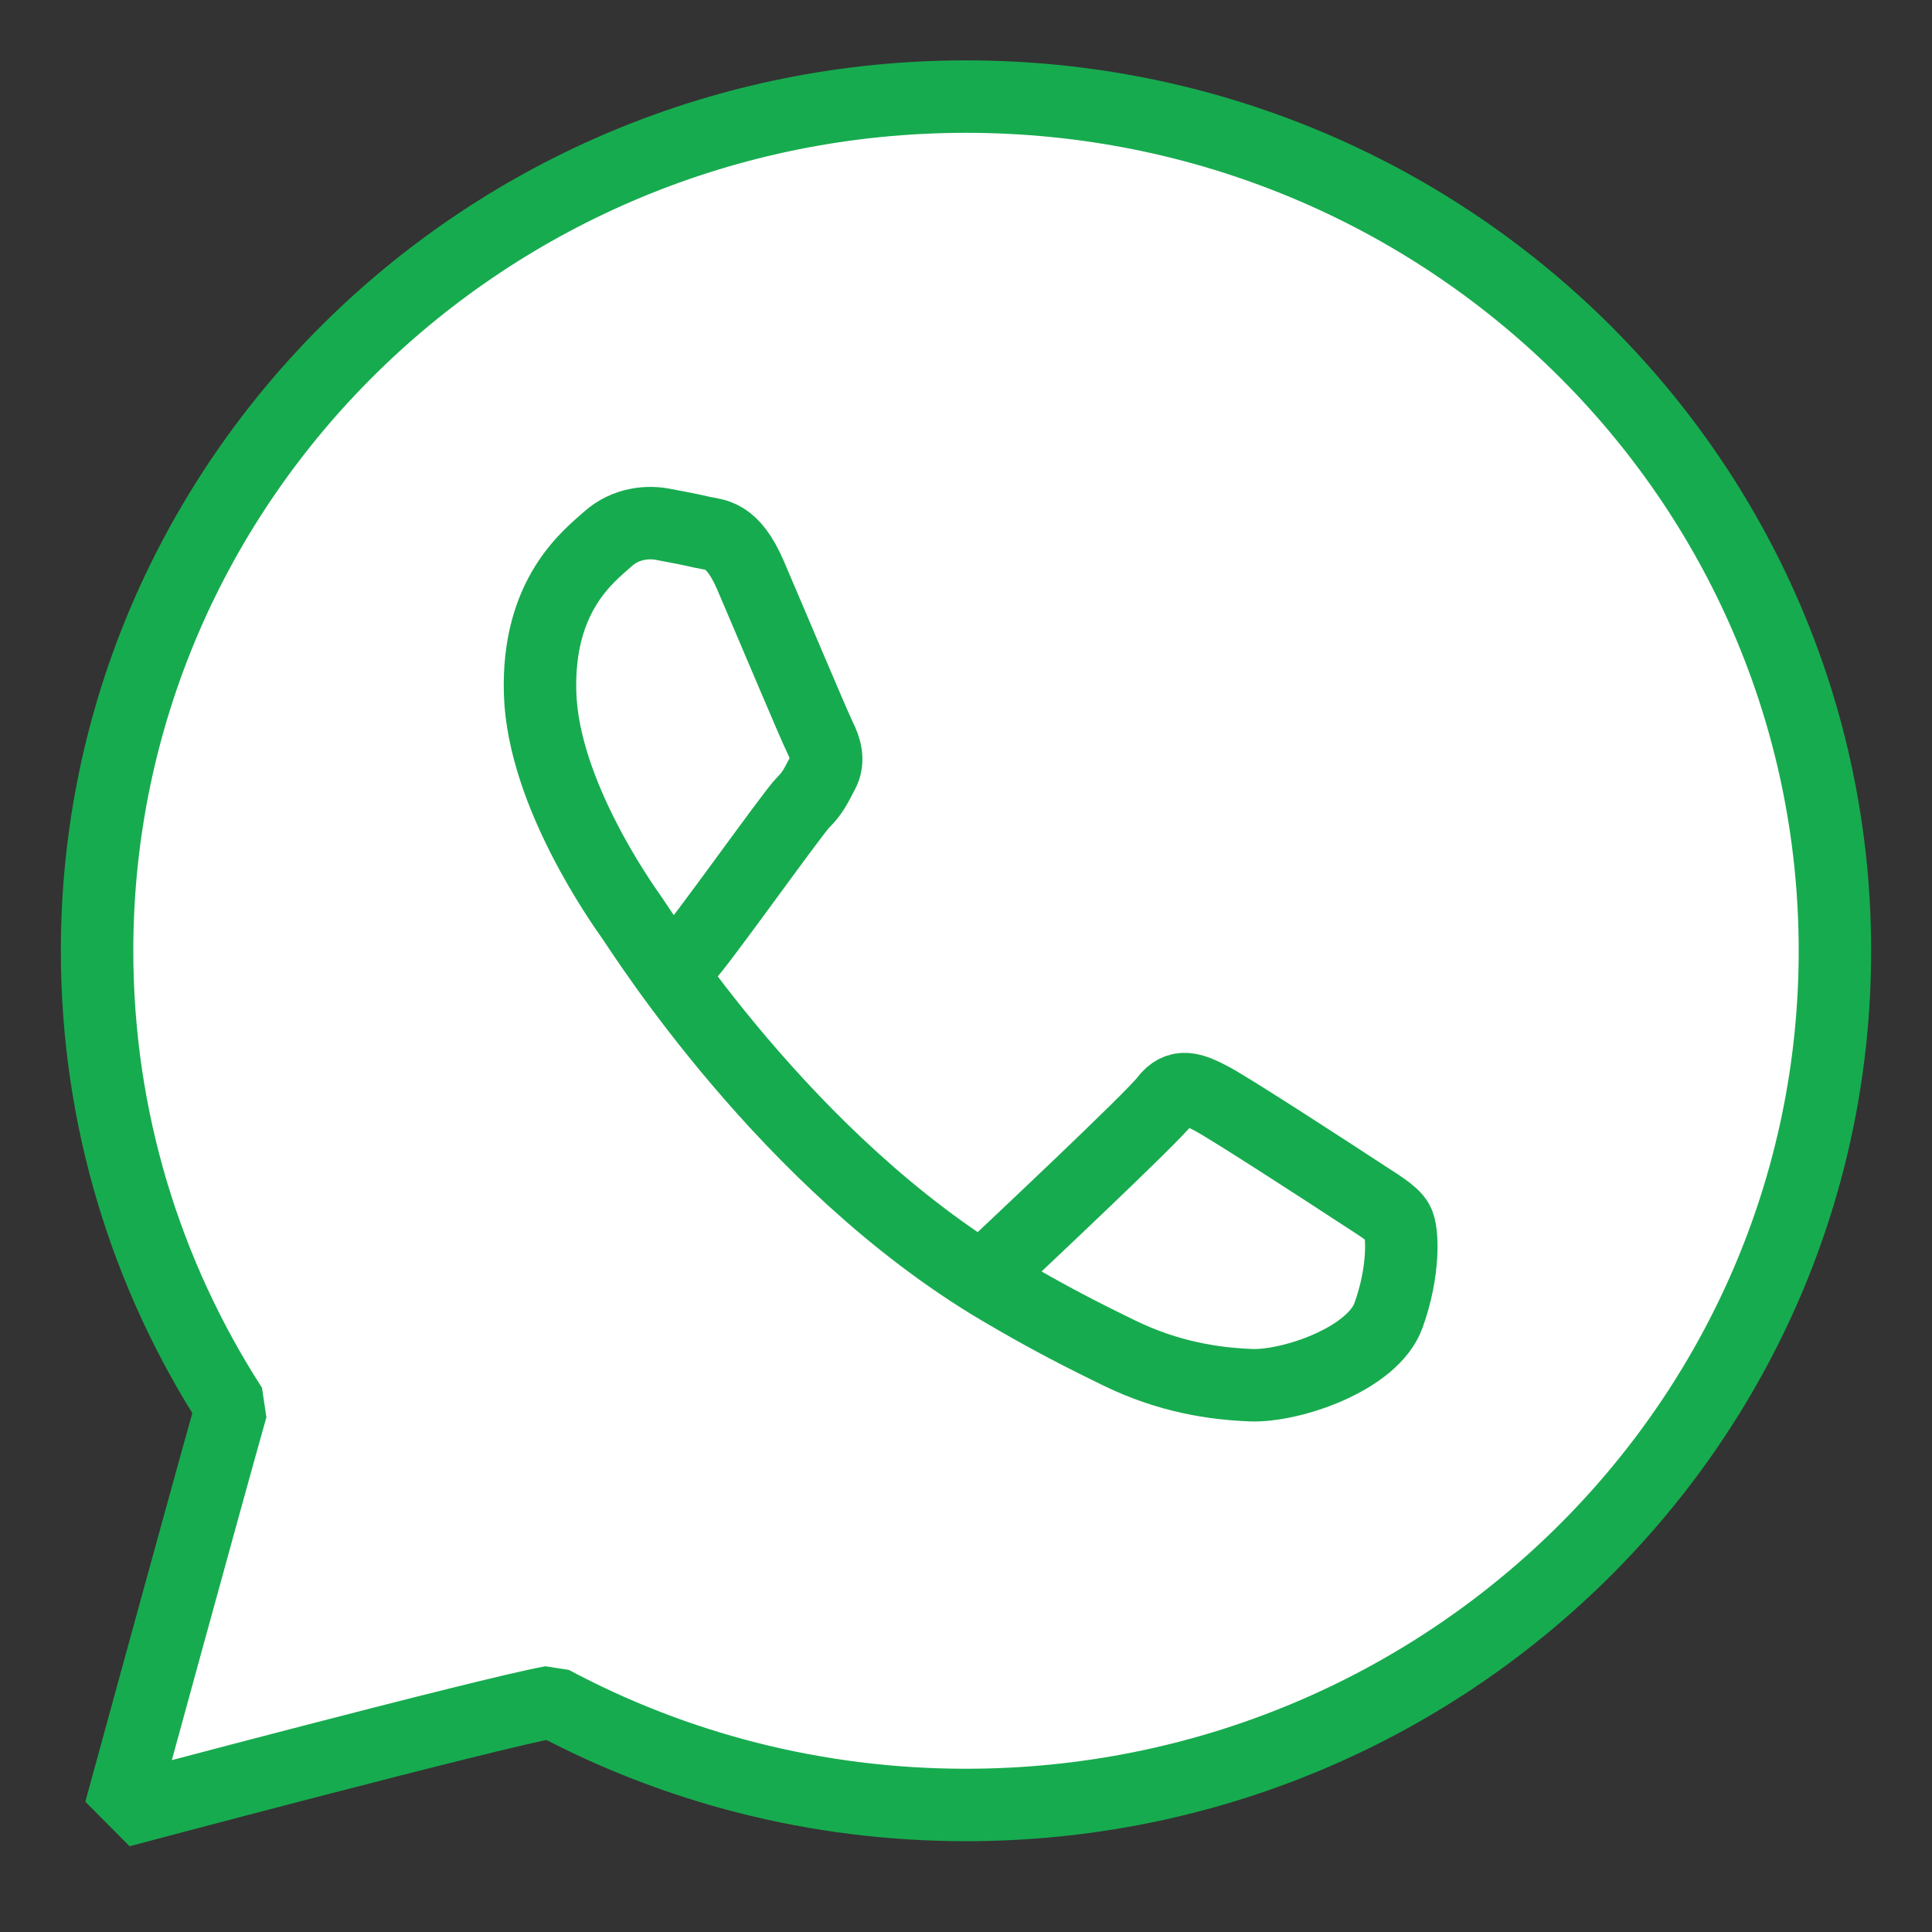 <?xml version="1.0" encoding="UTF-8"?>
<!DOCTYPE svg PUBLIC "-//W3C//DTD SVG 1.1//EN" "http://www.w3.org/Graphics/SVG/1.1/DTD/svg11.dtd">
<svg version="1.1" id="Layer_1" xmlns="http://www.w3.org/2000/svg" xmlns:xlink="http://www.w3.org/1999/xlink" x="0px" y="0px" width="32px" height="32px" viewBox="0 0 32 32" enable-background="new 0 0 32 32" xml:space="preserve">
  <rect x="0" y="0" width="32" height="32" fill="#333333" stroke="none"/>
  <g id="icon">
    <path d="M30.392,15.748c0,7.814,-6.443,14.148,-14.392,14.148c-2.483,0,-4.82,-0.618,-6.859,-1.707C8.06,28.384,1.992,30,1.992,30s1.403,-5.129,1.843,-6.689c-1.41,-2.187,-2.227,-4.781,-2.227,-7.563C1.608,7.934,8.052,1.6,16,1.6S30.392,7.934,30.392,15.748z" fill="#FFFFFF" stroke="#17AB4F" stroke-width="1.2" stroke-miterlimit="1"/>
    <path d="M11.373,15.847c0.151,-0.121,1.761,-2.391,1.928,-2.554c0.166,-0.163,0.22,-0.292,0.327,-0.493c0.108,-0.201,0.044,-0.407,-0.048,-0.59c-0.092,-0.183,-0.837,-1.954,-1.147,-2.676c-0.302,-0.703,-0.584,-0.668,-0.797,-0.717c-0.202,-0.047,-0.433,-0.092,-0.663,-0.134c-0.23,-0.043,-0.602,-0.028,-0.908,0.247c-0.306,0.276,-1.173,0.918,-1.119,2.561s1.344,3.46,1.524,3.715c0.18,0.255,2.555,4.046,6.07,6.134c0.836,0.497,1.487,0.821,1.994,1.068c0.836,0.407,1.589,0.511,2.182,0.535c0.661,0.027,2.019,-0.429,2.282,-1.156c0.263,-0.727,0.241,-1.395,0.15,-1.55c-0.091,-0.155,-0.324,-0.281,-0.675,-0.513h0c-0.351,-0.231,-2.077,-1.353,-2.398,-1.523c-0.321,-0.17,-0.553,-0.268,-0.772,0.023c-0.219,0.292,-2.603,2.53,-2.798,2.715" fill="#FFFFFF" stroke="#17AB4F" stroke-width="1.2" stroke-miterlimit="1"/>
  </g>
</svg>
